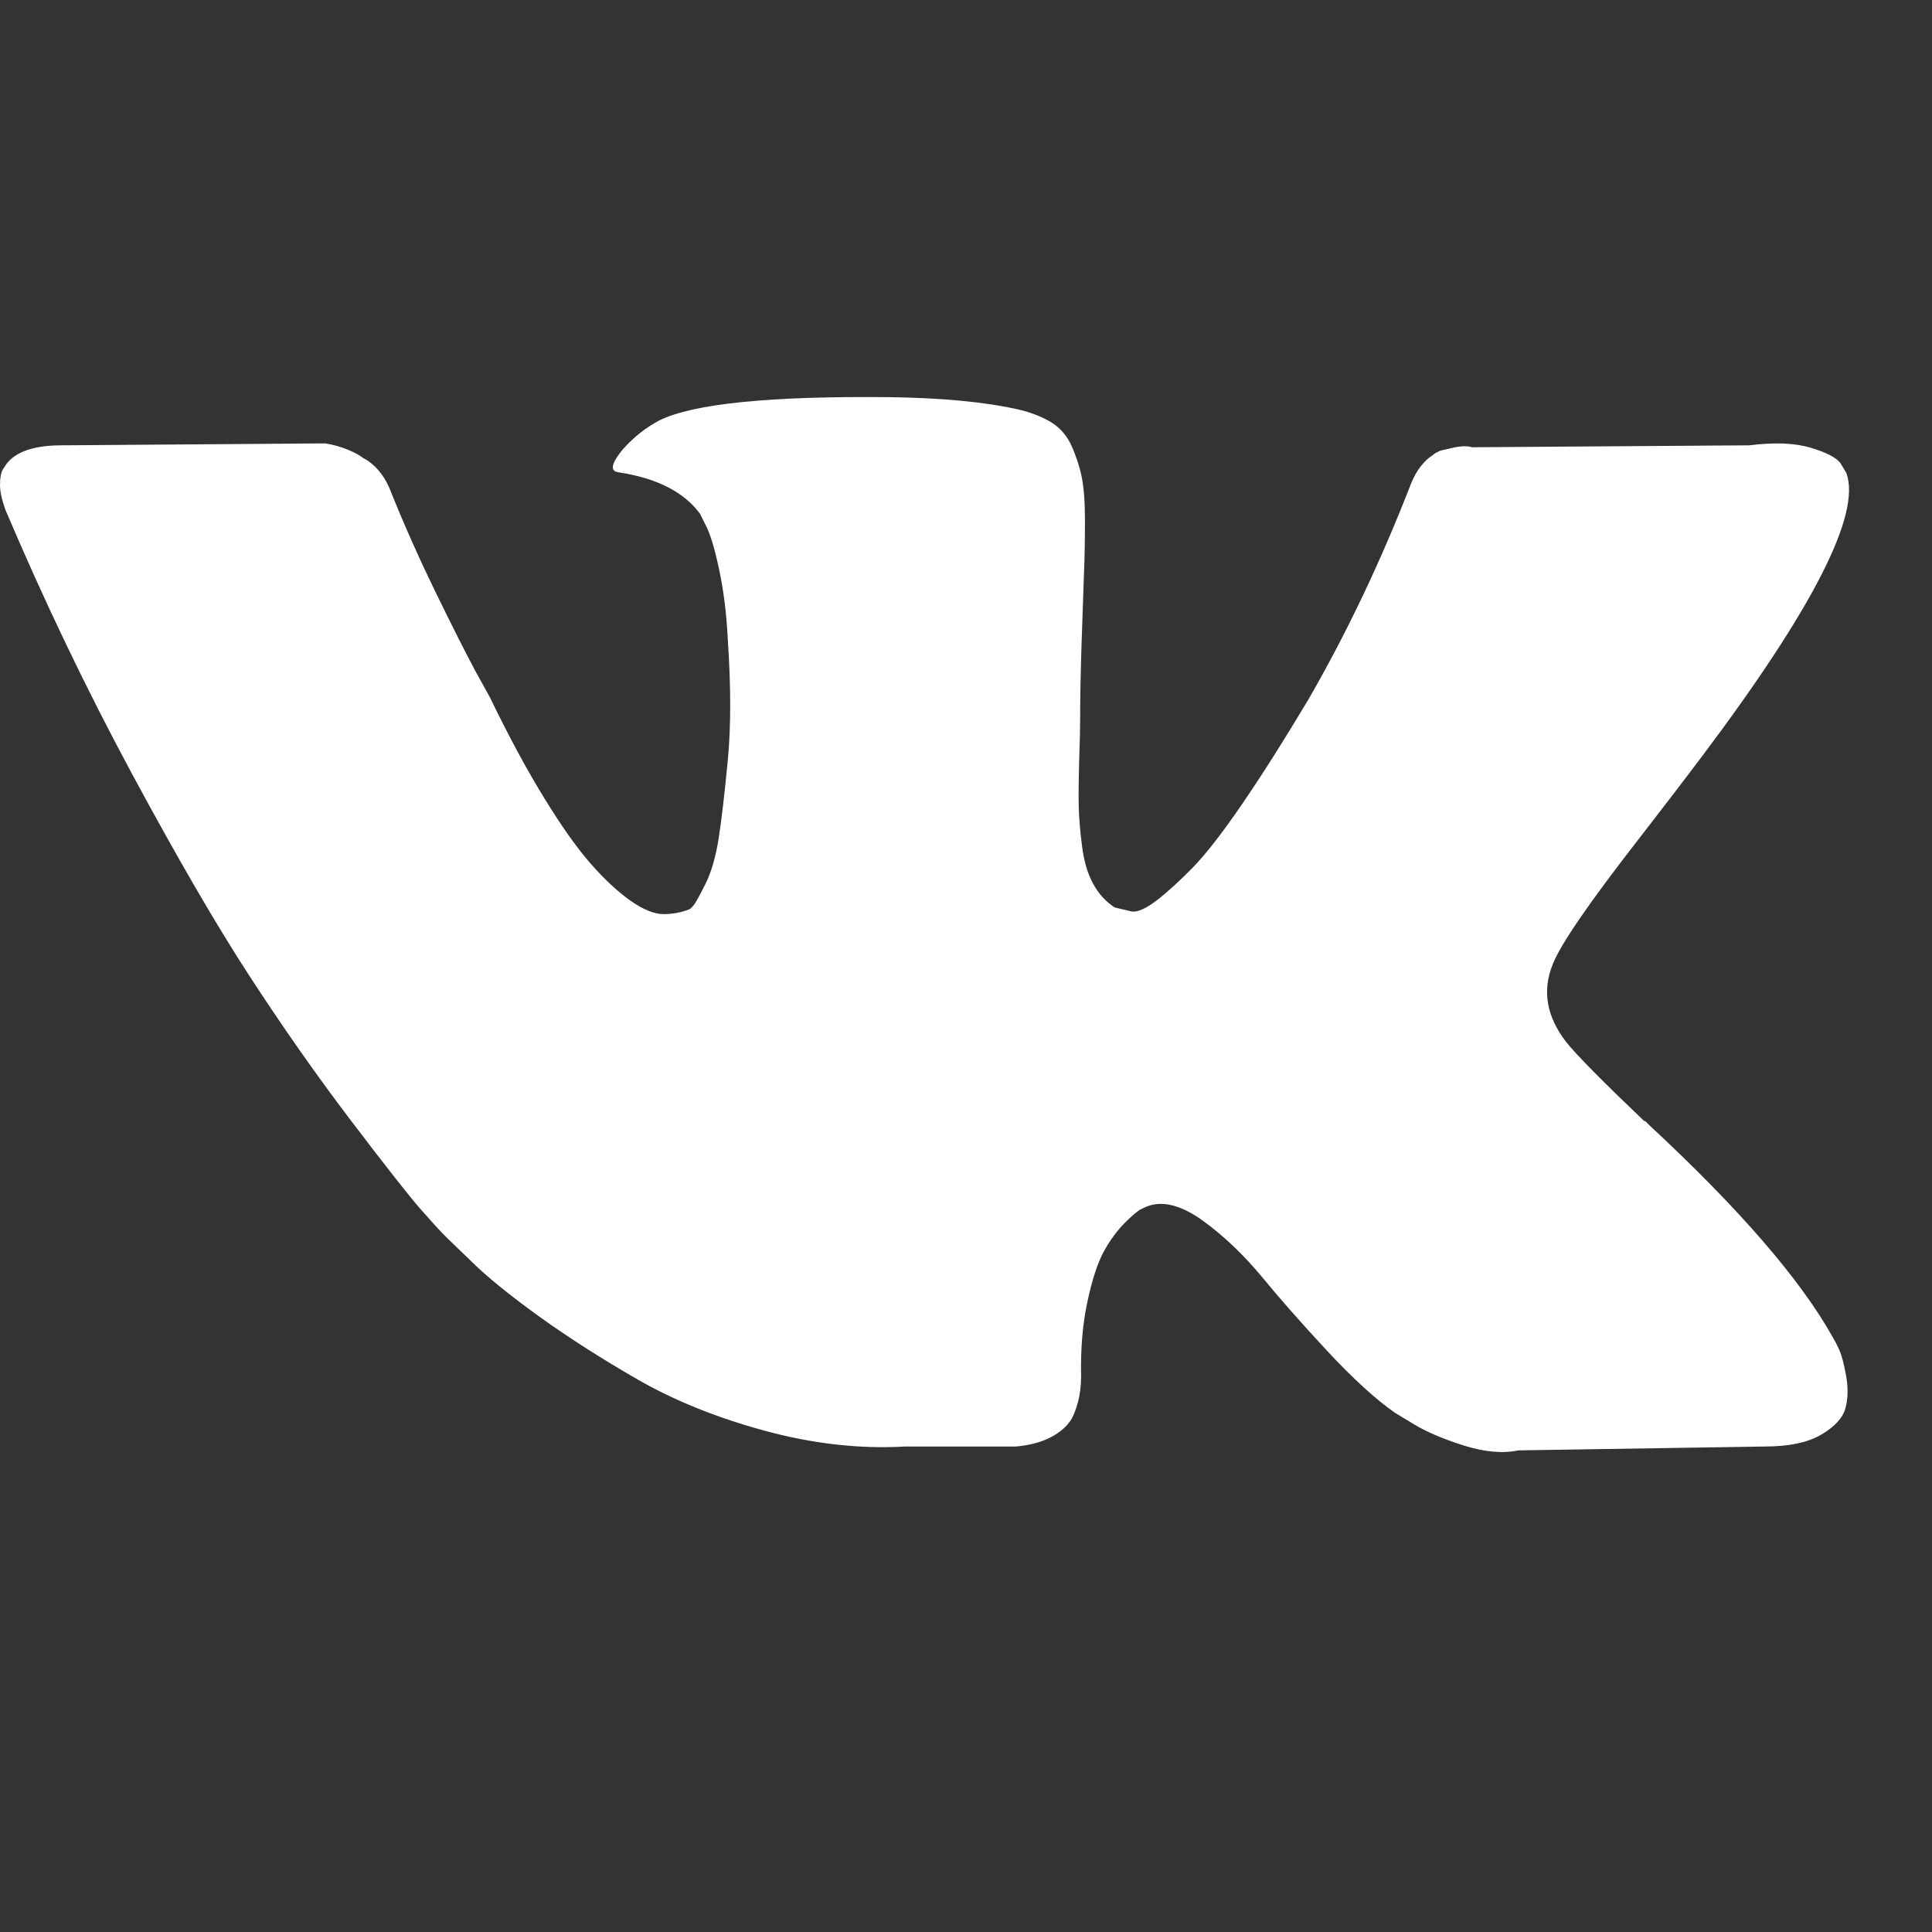 <svg width="14" height="14" viewBox="0 0 14 14" fill="none" xmlns="http://www.w3.org/2000/svg">
<rect x="0" y="0" width="14" height="14" fill="#333333" stroke="none"/>
<g clip-path="url(#clip0)">
<path d="M13.328 9.781C13.312 9.746 13.297 9.717 13.283 9.694C13.05 9.275 12.606 8.761 11.95 8.152L11.936 8.138L11.929 8.131L11.922 8.124H11.915C11.618 7.841 11.429 7.65 11.35 7.552C11.206 7.366 11.174 7.178 11.252 6.987C11.308 6.843 11.518 6.538 11.88 6.073C12.071 5.827 12.222 5.629 12.334 5.48C13.138 4.411 13.487 3.727 13.38 3.429L13.339 3.36C13.311 3.318 13.239 3.28 13.123 3.245C13.006 3.21 12.857 3.204 12.676 3.227L10.667 3.241C10.634 3.23 10.588 3.231 10.527 3.245C10.467 3.259 10.436 3.266 10.436 3.266L10.402 3.283L10.374 3.304C10.351 3.318 10.325 3.342 10.297 3.377C10.269 3.412 10.246 3.453 10.227 3.499C10.009 4.062 9.76 4.585 9.481 5.069C9.309 5.357 9.151 5.607 9.006 5.819C8.862 6.03 8.741 6.186 8.644 6.286C8.546 6.386 8.458 6.466 8.379 6.527C8.299 6.587 8.239 6.613 8.197 6.604C8.155 6.594 8.116 6.585 8.078 6.576C8.013 6.534 7.961 6.477 7.922 6.405C7.882 6.333 7.855 6.242 7.841 6.133C7.827 6.023 7.819 5.929 7.817 5.85C7.815 5.771 7.816 5.659 7.82 5.515C7.825 5.371 7.827 5.273 7.827 5.222C7.827 5.046 7.831 4.854 7.838 4.647C7.845 4.44 7.851 4.276 7.855 4.155C7.86 4.034 7.862 3.906 7.862 3.771C7.862 3.636 7.854 3.531 7.838 3.454C7.822 3.377 7.797 3.303 7.765 3.231C7.732 3.158 7.684 3.103 7.622 3.063C7.559 3.024 7.481 2.992 7.388 2.969C7.142 2.913 6.828 2.883 6.446 2.878C5.581 2.869 5.025 2.925 4.779 3.046C4.681 3.097 4.593 3.167 4.514 3.255C4.43 3.357 4.418 3.413 4.479 3.422C4.758 3.464 4.955 3.564 5.072 3.722L5.114 3.806C5.146 3.867 5.179 3.974 5.211 4.127C5.244 4.28 5.265 4.45 5.274 4.636C5.297 4.976 5.297 5.266 5.274 5.508C5.251 5.75 5.229 5.938 5.208 6.073C5.187 6.208 5.155 6.317 5.114 6.401C5.072 6.485 5.044 6.536 5.03 6.555C5.016 6.573 5.004 6.585 4.995 6.589C4.935 6.613 4.872 6.624 4.807 6.624C4.742 6.624 4.662 6.592 4.569 6.527C4.477 6.462 4.38 6.372 4.28 6.258C4.18 6.144 4.067 5.985 3.942 5.78C3.816 5.576 3.686 5.334 3.551 5.055L3.439 4.852C3.37 4.722 3.274 4.533 3.153 4.284C3.032 4.035 2.925 3.794 2.832 3.562C2.795 3.464 2.739 3.39 2.665 3.338L2.63 3.318C2.607 3.299 2.57 3.279 2.519 3.258C2.467 3.237 2.414 3.222 2.358 3.213L0.447 3.227C0.251 3.227 0.119 3.271 0.049 3.359L0.021 3.401C0.007 3.425 0 3.462 0 3.513C0 3.564 0.014 3.627 0.042 3.701C0.321 4.357 0.624 4.99 0.952 5.599C1.28 6.208 1.565 6.699 1.807 7.071C2.049 7.443 2.295 7.794 2.546 8.124C2.797 8.454 2.964 8.666 3.045 8.759C3.127 8.852 3.19 8.922 3.237 8.968L3.411 9.136C3.523 9.247 3.687 9.381 3.903 9.537C4.12 9.693 4.359 9.846 4.622 9.997C4.885 10.148 5.19 10.272 5.539 10.367C5.888 10.462 6.228 10.501 6.558 10.482H7.36C7.523 10.468 7.646 10.417 7.73 10.329L7.758 10.294C7.776 10.266 7.794 10.223 7.81 10.165C7.826 10.107 7.834 10.043 7.834 9.973C7.83 9.773 7.845 9.593 7.88 9.432C7.914 9.272 7.954 9.151 7.998 9.07C8.043 8.988 8.093 8.92 8.148 8.864C8.204 8.808 8.244 8.774 8.267 8.763C8.29 8.751 8.309 8.743 8.323 8.738C8.434 8.701 8.566 8.737 8.717 8.846C8.868 8.956 9.01 9.091 9.143 9.251C9.275 9.412 9.434 9.592 9.62 9.792C9.806 9.992 9.969 10.14 10.109 10.238L10.248 10.322C10.341 10.378 10.462 10.429 10.611 10.476C10.76 10.522 10.89 10.534 11.002 10.51L12.787 10.482C12.964 10.482 13.102 10.453 13.199 10.395C13.297 10.337 13.355 10.273 13.373 10.203C13.392 10.134 13.393 10.055 13.377 9.966C13.361 9.878 13.344 9.816 13.328 9.781Z" fill="white"/>
</g>
<defs>
<clipPath id="clip0">
<rect width="13.399" height="13.399" fill="white"/>
</clipPath>
</defs>
</svg>
